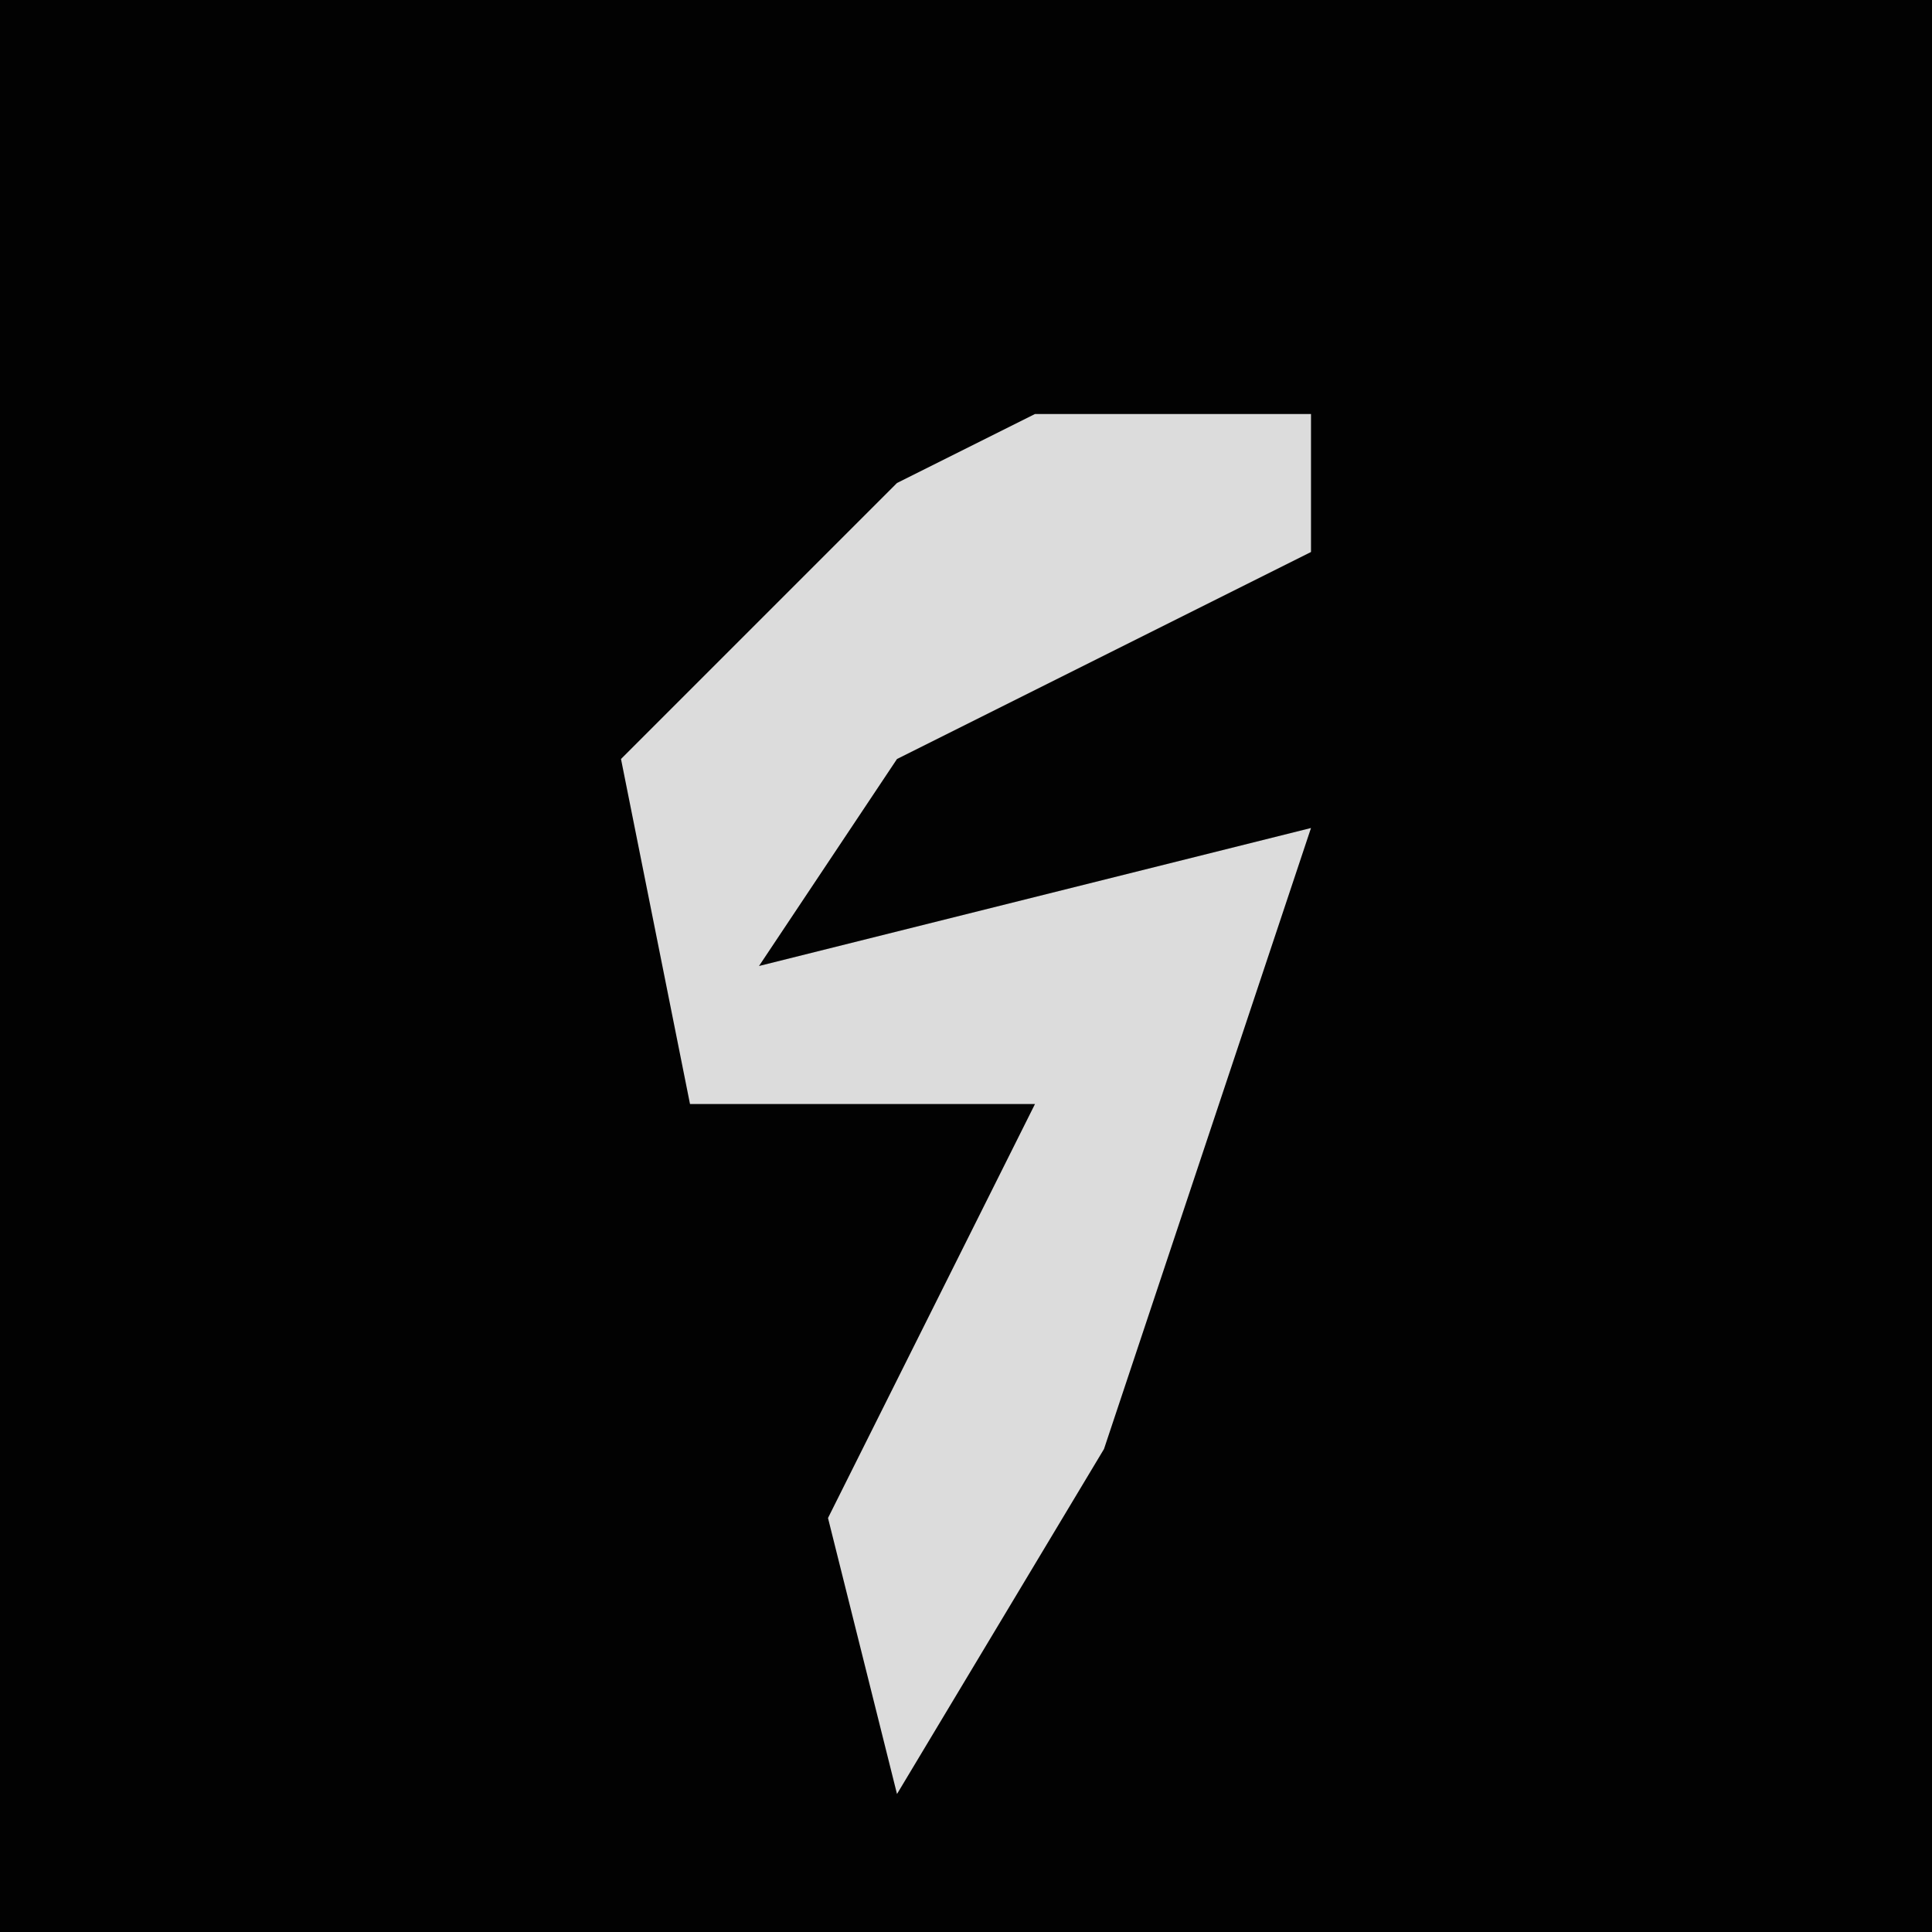 <?xml version="1.0" encoding="UTF-8"?>
<svg version="1.1" xmlns="http://www.w3.org/2000/svg" width="28" height="28">
<path d="M0,0 L28,0 L28,28 L0,28 Z " fill="#020202" transform="translate(0,0)"/>
<path d="M0,0 L4,0 L4,2 L-2,5 L-4,8 L4,6 L1,15 L-2,20 L-3,16 L0,10 L-5,10 L-6,5 L-2,1 Z " fill="#DCDCDC" transform="translate(15,6)"/>
</svg>
